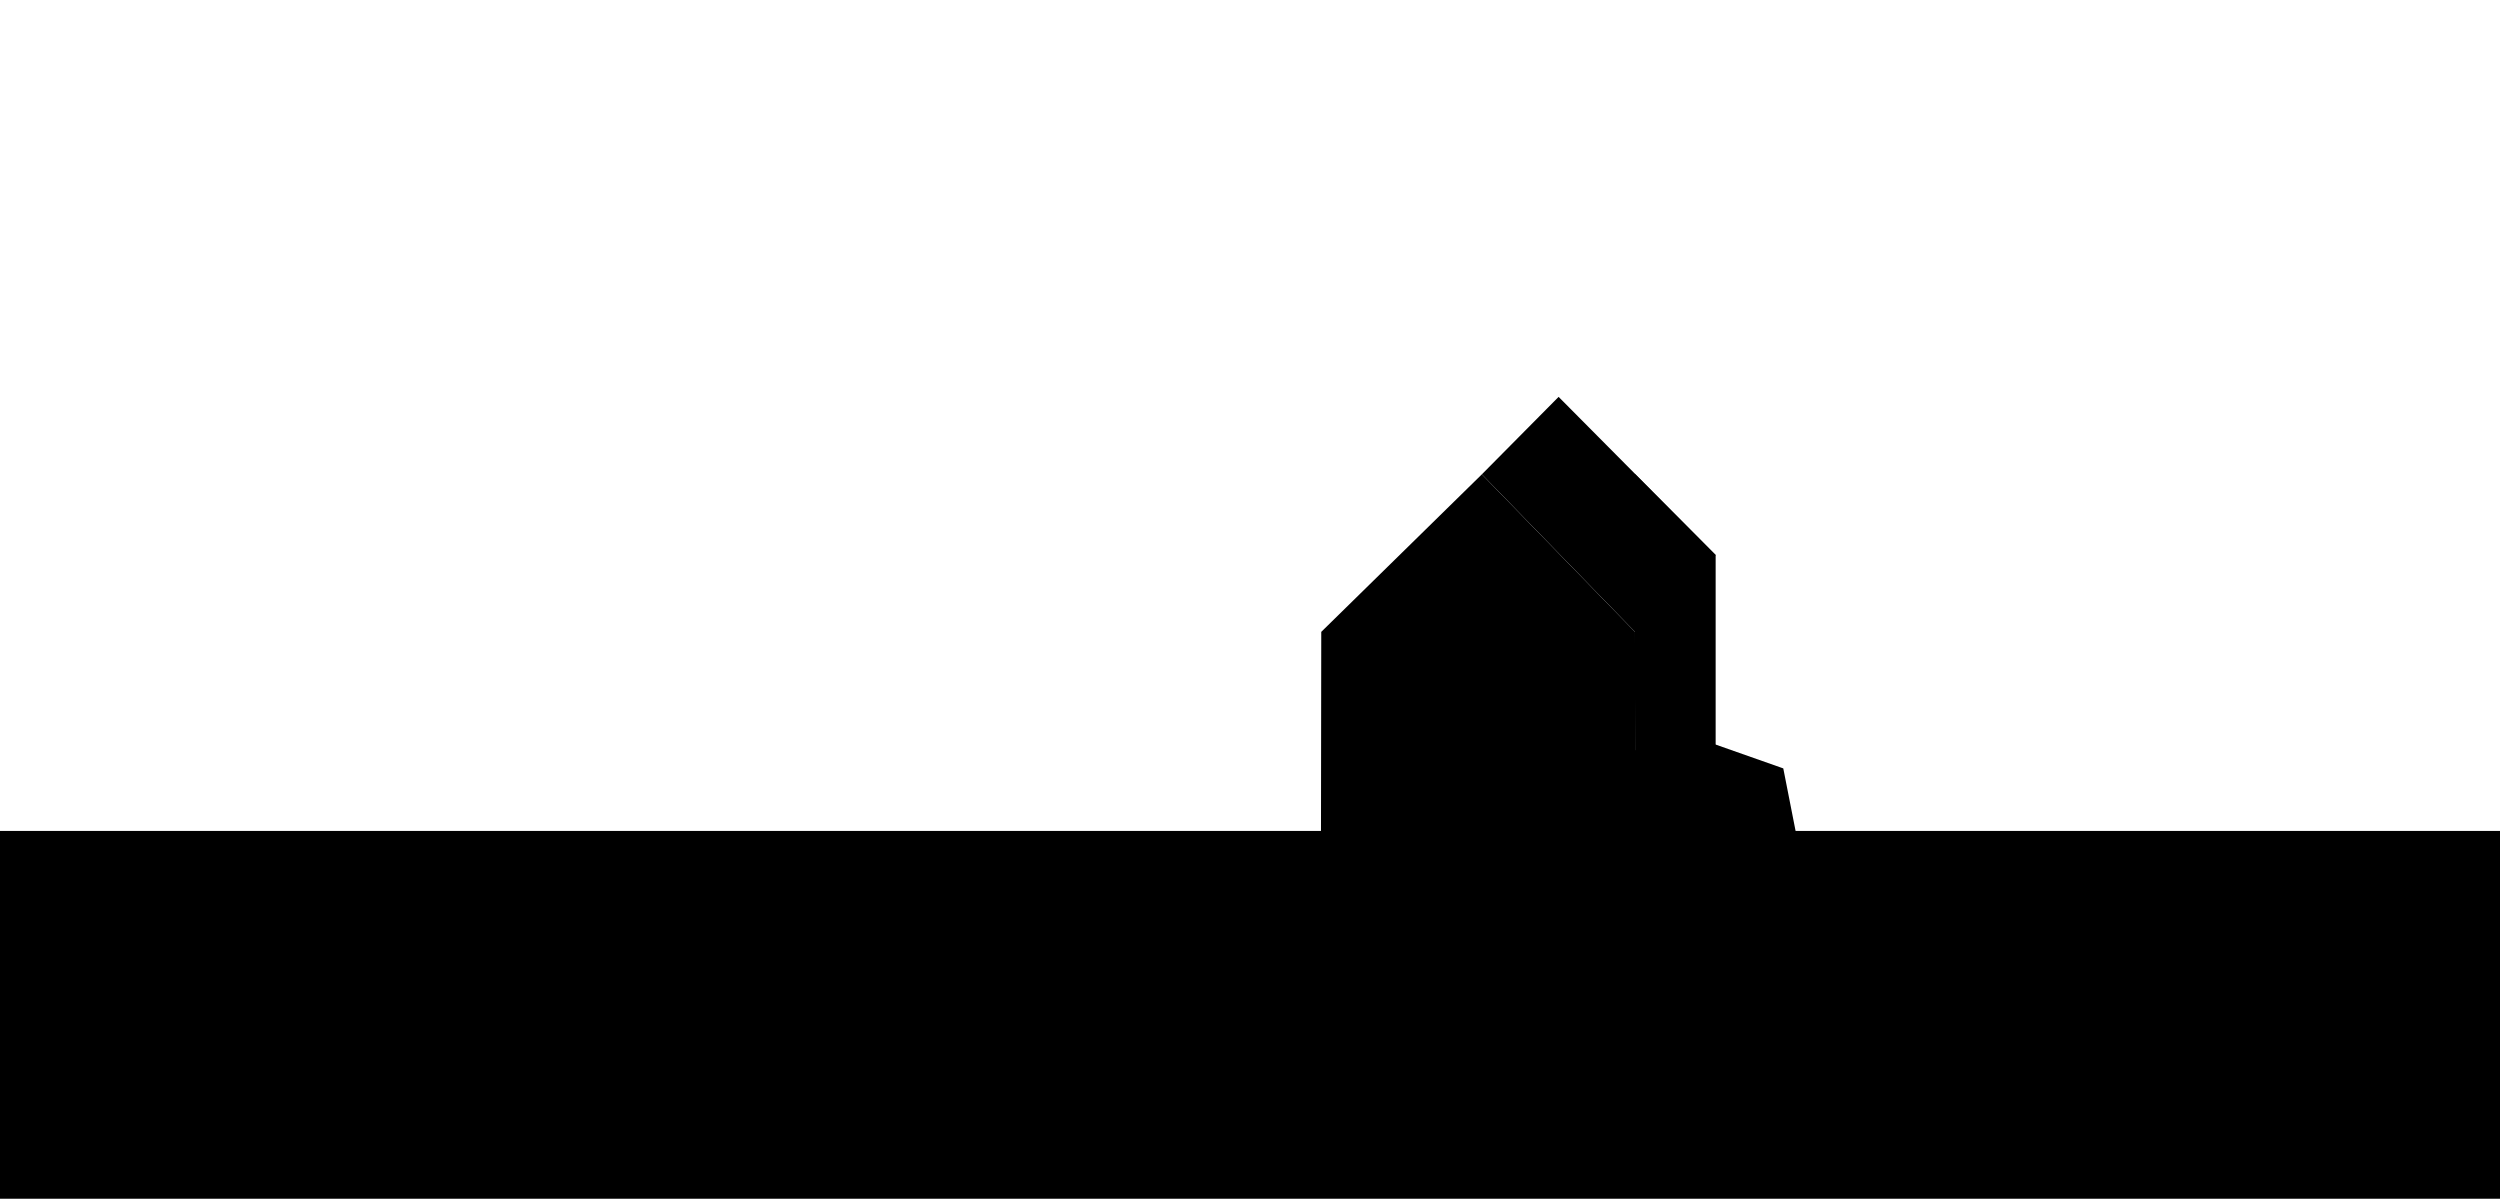 <svg class="img_svg"
	xmlns="http://www.w3.org/2000/svg" viewBox="0 0 554.47 265.86">

		<g id="c61">
			
			<rect id="chao" class="cls-2" y="184.29" width="554.47" height="81.57"/>
			<g id="lado">
				<polyline class="cls-3" points="362.74 233.19 380.51 216.07 380.51 123.1 362.55 105.07"/>
			</g>
			<g id="frente">
				<polyline class="cls-4" points="362.74 233.19 362.62 140.14 328.66 105.2 293.04 140.14 292.91 233.19"/>
			</g>
			<g id="cima">
				<polygon class="cls-5" points="328.66 105.2 362.62 140.14 380.51 123.1 345.68 88.02 328.66 105.2"/>
			</g>
			<g id="janela">
				<rect class="cls-6" x="327.55" y="161.72" width="24.54" height="12.45"/>
				<rect class="cls-6" x="308.97" y="193.24" width="19.69" height="39.77"/>
				<rect class="cls-6" x="333.68" y="149.91" width="12.27" height="12.45"/>
			</g>
			<g id="arvore">
				<polyline class="cls-7" points="396.21 200.43 391.56 202.82 389.18 204.6 388.35 203.97 393.59 197.46 391.56 196.86 386.2 203.97 383.7 204.6 377.14 203.97 380.36 200.31 384.41 196.86 385.96 194 393.95 193.31 398.95 189.11 397.4 187.68 393.11 191.97 385.61 192.33 390.25 188.4 394.42 185.3 392.87 183.75 389.95 186.67 385.61 188.76 382.63 194.48 378.69 199.24 377.74 191.02 382.39 177.79 380.36 177.79 377.02 188.76 376.01 178.58 377.38 174.57 375 173.86 373.98 178.27 375.24 191.97 374.76 193.88 372.26 189.71 370.71 182.08 369.28 182.08 369.28 190.19 373.09 196.26 373.45 202.33 368.68 200.43 363.92 193.31 363.92 182.44 362.25 183.27 362.25 191.97 353.91 186.37 353.07 188.16 362.01 193.31 364.15 197.69 357.72 199.12 353.07 196.62 353.07 199 357.99 200.99 364.99 199.36 367.85 201.75 372.5 204.72 373.33 207.35 372.26 234.16 377.02 234.16 375.59 215.33 376.07 206.75 383.25 206.08 388.5 206.87 391.2 206 394.3 207.47 394.3 207.47 395.14 206.39 395.14 206.39 392.4 204.6 396.09 202.33"/>
			</g>
			<g id="plantasV">
				<polygon class="cls-5" points="367.92 164.39 378.39 164.39 395.51 170.42 398.95 187.91 395.44 205.42 376.1 216.71 372.18 216.74 352.92 205.21 349.04 187.75 352.94 170.12 367.92 164.39"/>
			</g>
	</g>
</svg>